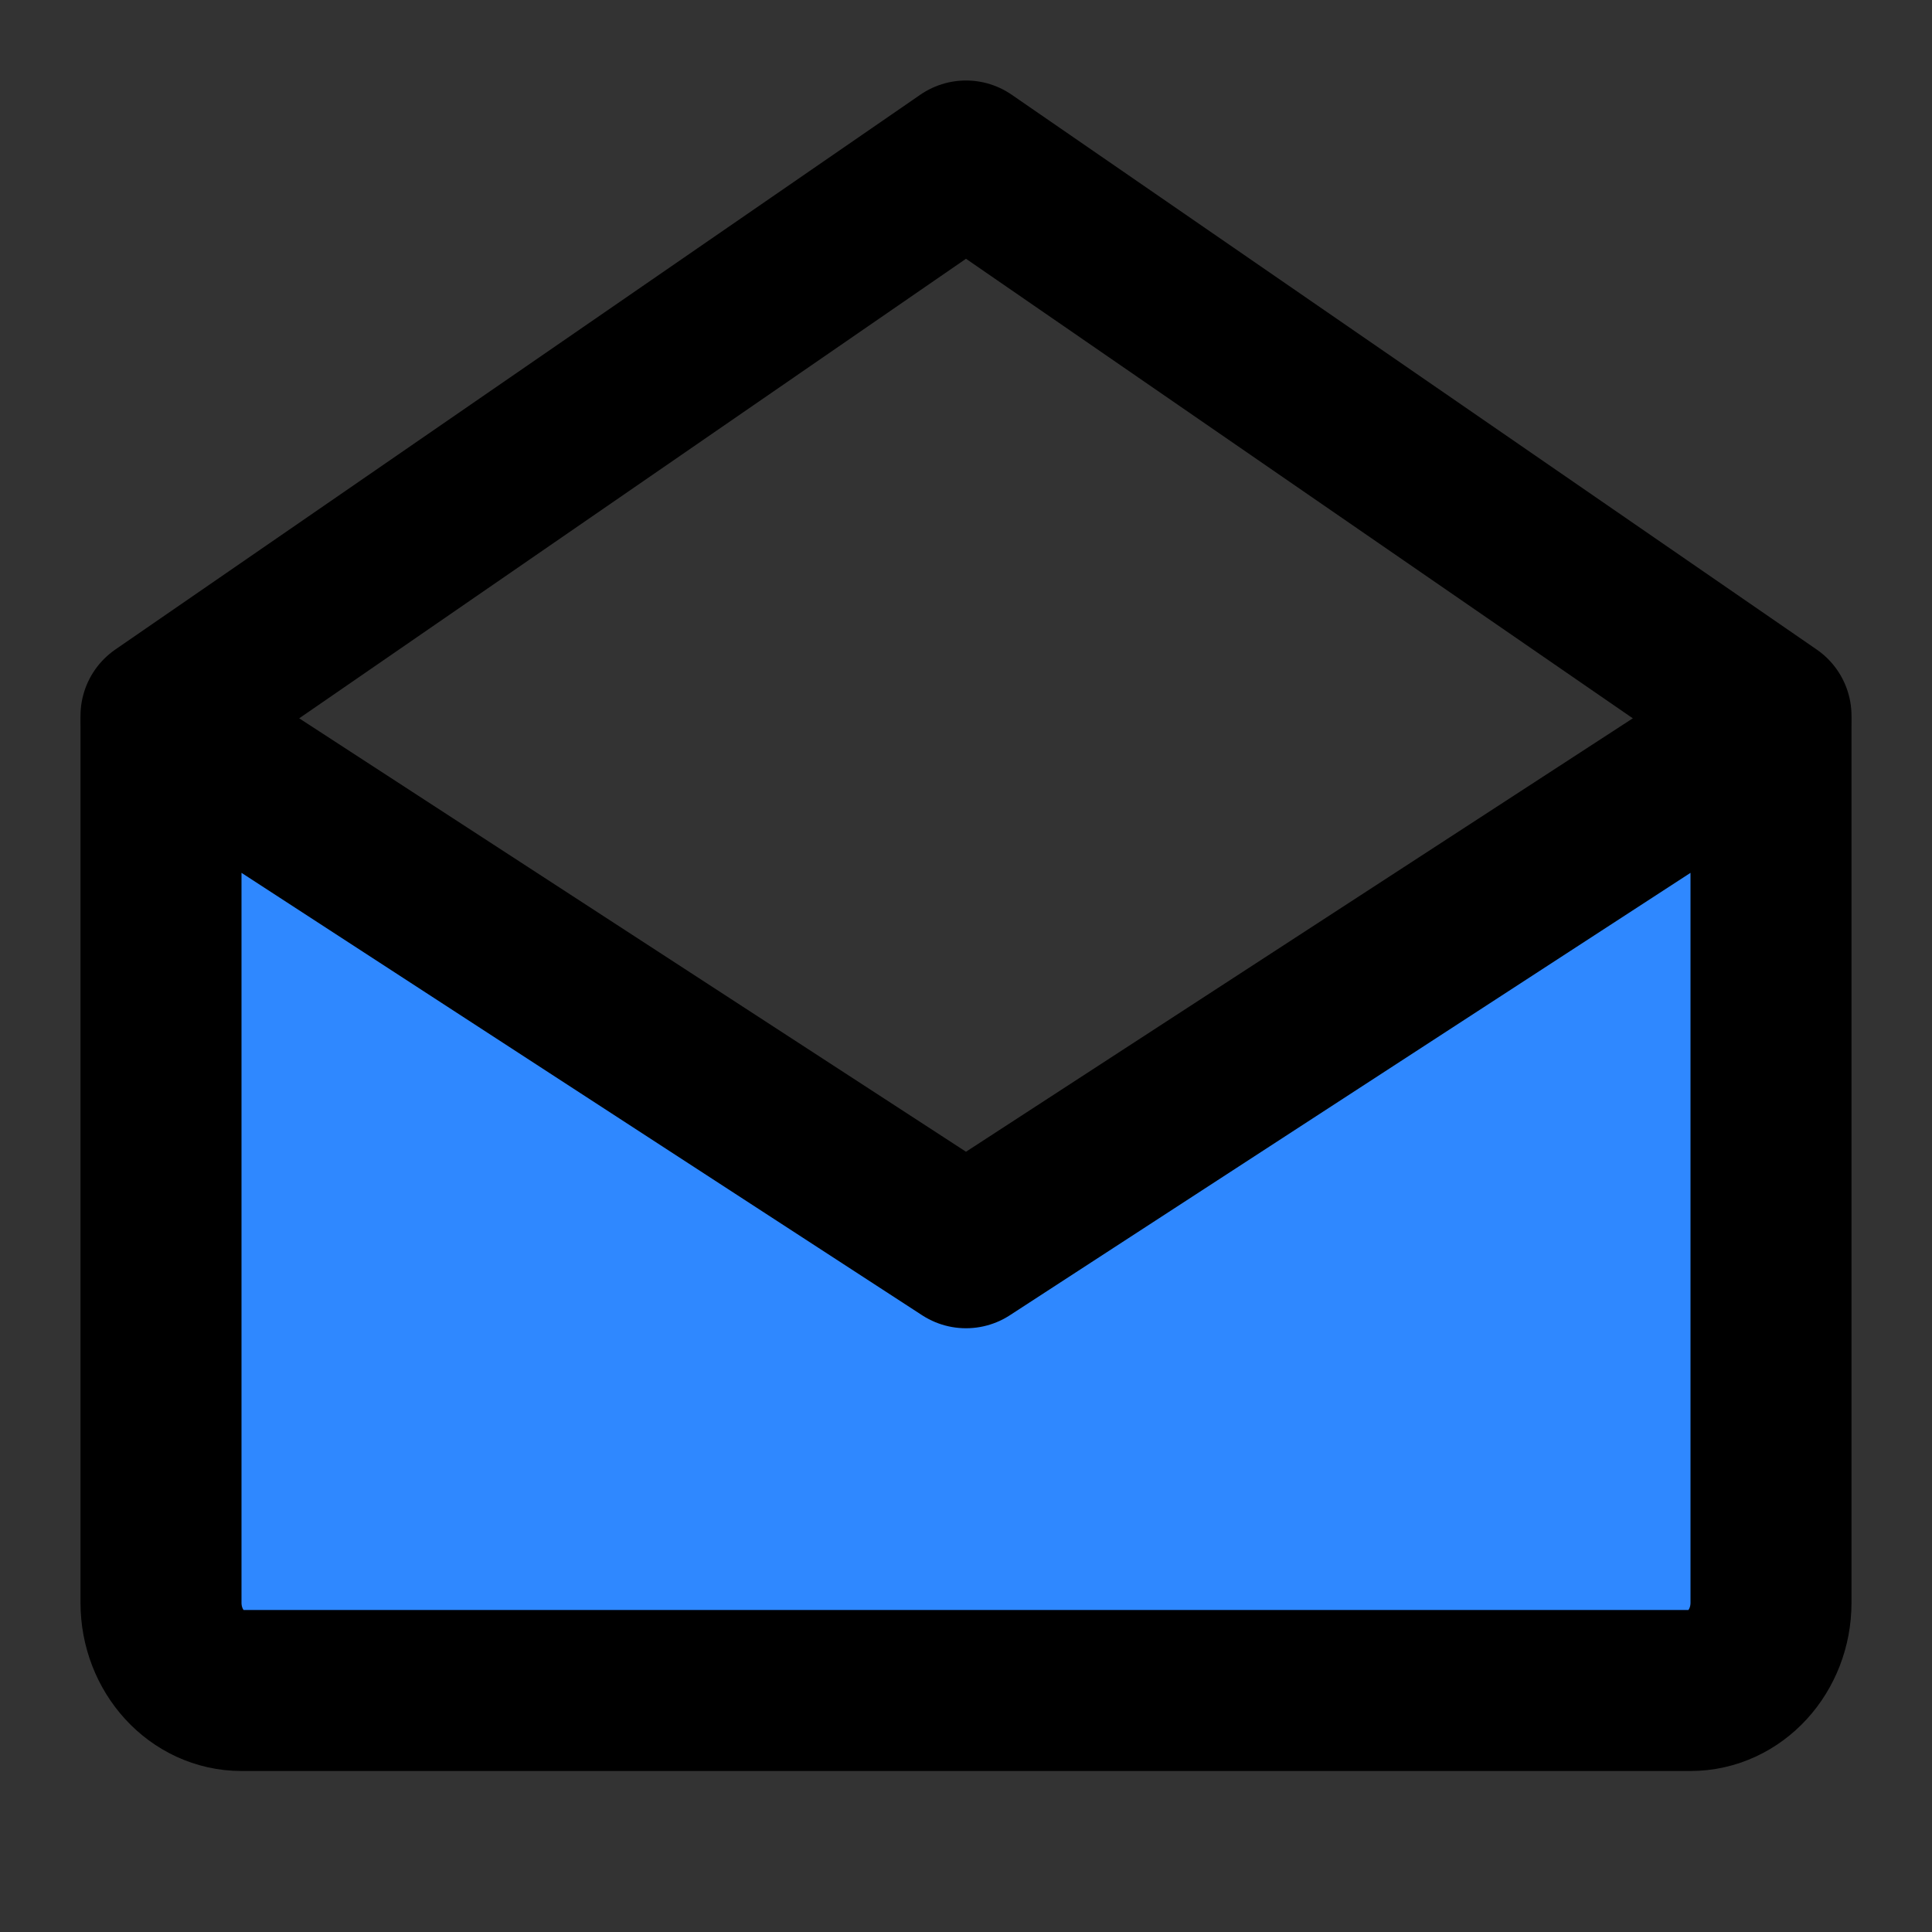 <svg width="48px" height="48px" viewBox="0 0 48 48" version="1.1" xmlns="http://www.w3.org/2000/svg" xmlns:xlink="http://www.w3.org/1999/xlink" fill="none"><rect x="0" y="0" width="48" height="48" fill="#333333" stroke="none"/><title>mail-open</title><desc>Created with Sketch.</desc><g id="mail-open" stroke="none" stroke-width="1" fill="none" fill-rule="evenodd" stroke-linejoin="round"><rect fill="white" fill-opacity="0.01"/><g id="编组" transform="translate(4, 4)" stroke="#000000" stroke-width="4"><path d="M40,14 L40,35.818 C40,37.023 39.105,38 38,38 L2,38 C0.895,38 0,37.023 0,35.818 L0,14 L20,27 L40,14 Z" id="路径" fill="#2F88FF" fill-rule="nonzero"></path><polyline id="形状" stroke-linecap="round" points="-3.55271368e-15 13.784 20 -2.48689958e-14 40 13.784"></polyline></g></g></svg>